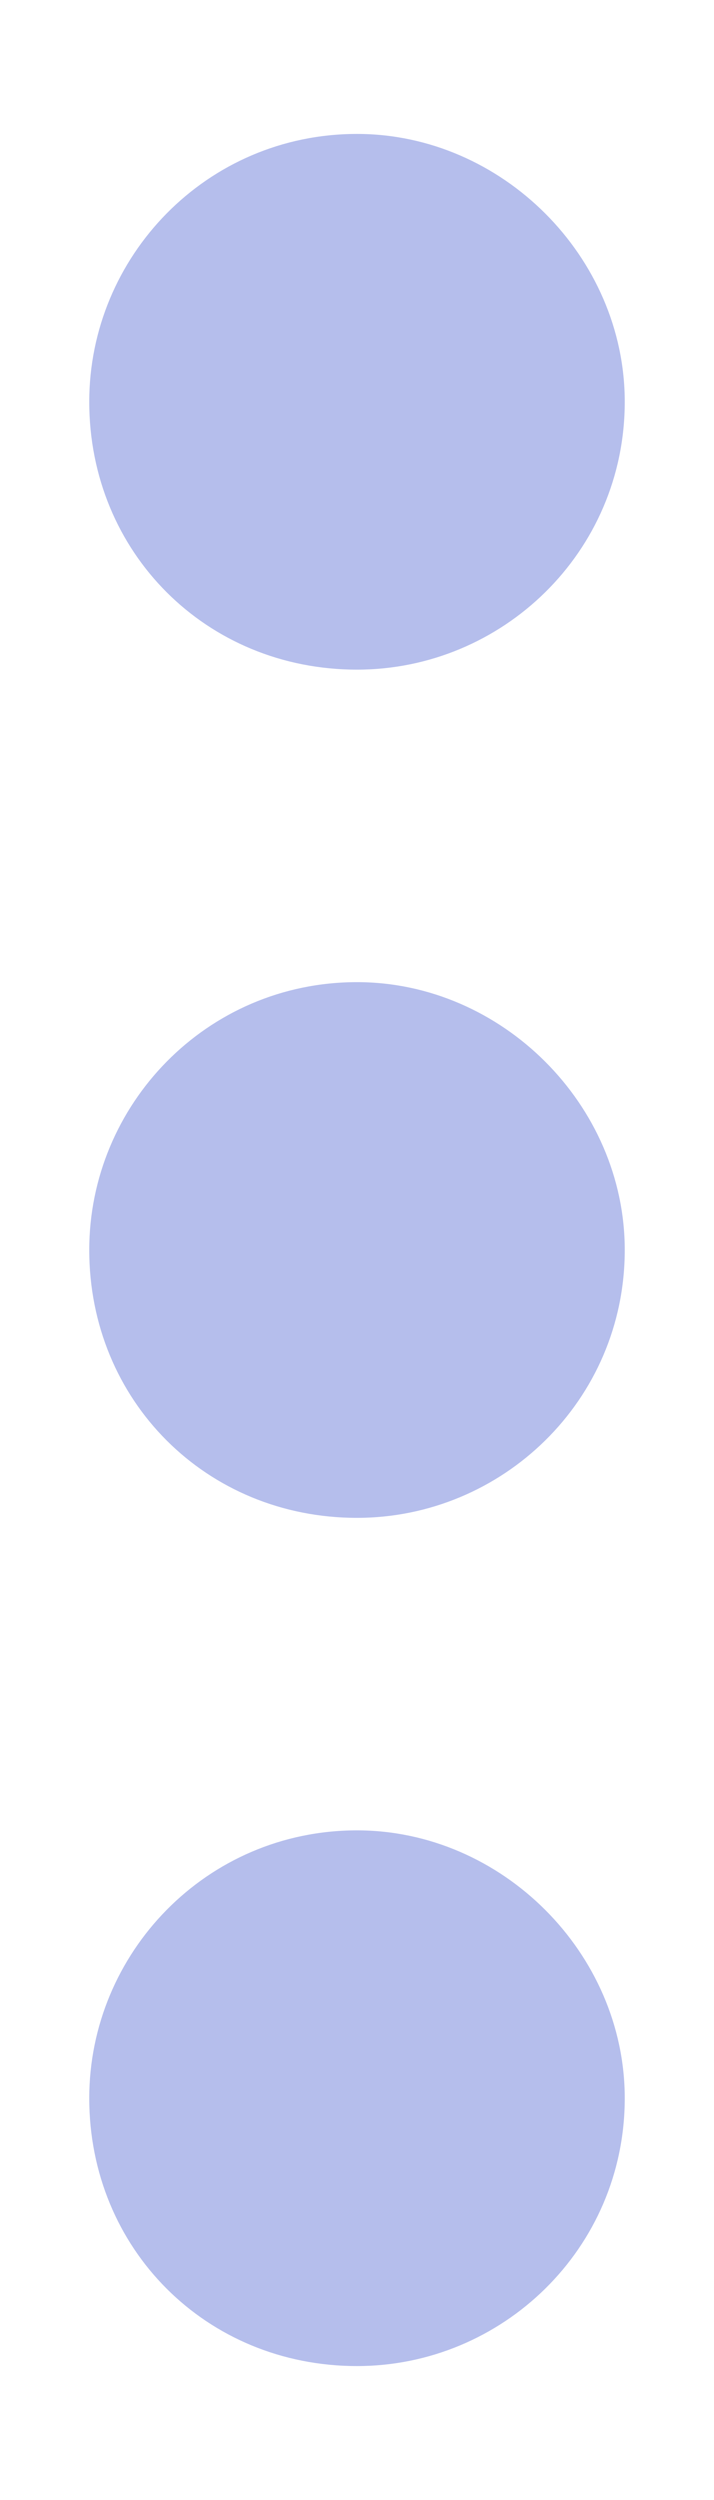 <svg width="4" height="14" viewBox="0 0 4 14" fill="none" xmlns="http://www.w3.org/2000/svg">
<path d="M2 5.5C1.156 5.5 0.5 6.188 0.5 7C0.5 7.844 1.156 8.5 2 8.5C2.812 8.5 3.5 7.844 3.5 7C3.5 6.188 2.812 5.5 2 5.5ZM0.5 2.25C0.5 3.094 1.156 3.75 2 3.75C2.812 3.75 3.5 3.094 3.5 2.25C3.5 1.438 2.812 0.75 2 0.75C1.156 0.75 0.5 1.438 0.5 2.25ZM0.5 11.75C0.5 12.594 1.156 13.25 2 13.25C2.812 13.25 3.5 12.594 3.5 11.75C3.5 10.938 2.812 10.25 2 10.25C1.156 10.25 0.5 10.938 0.5 11.75Z" fill="#B5BEEC"/>
</svg>
